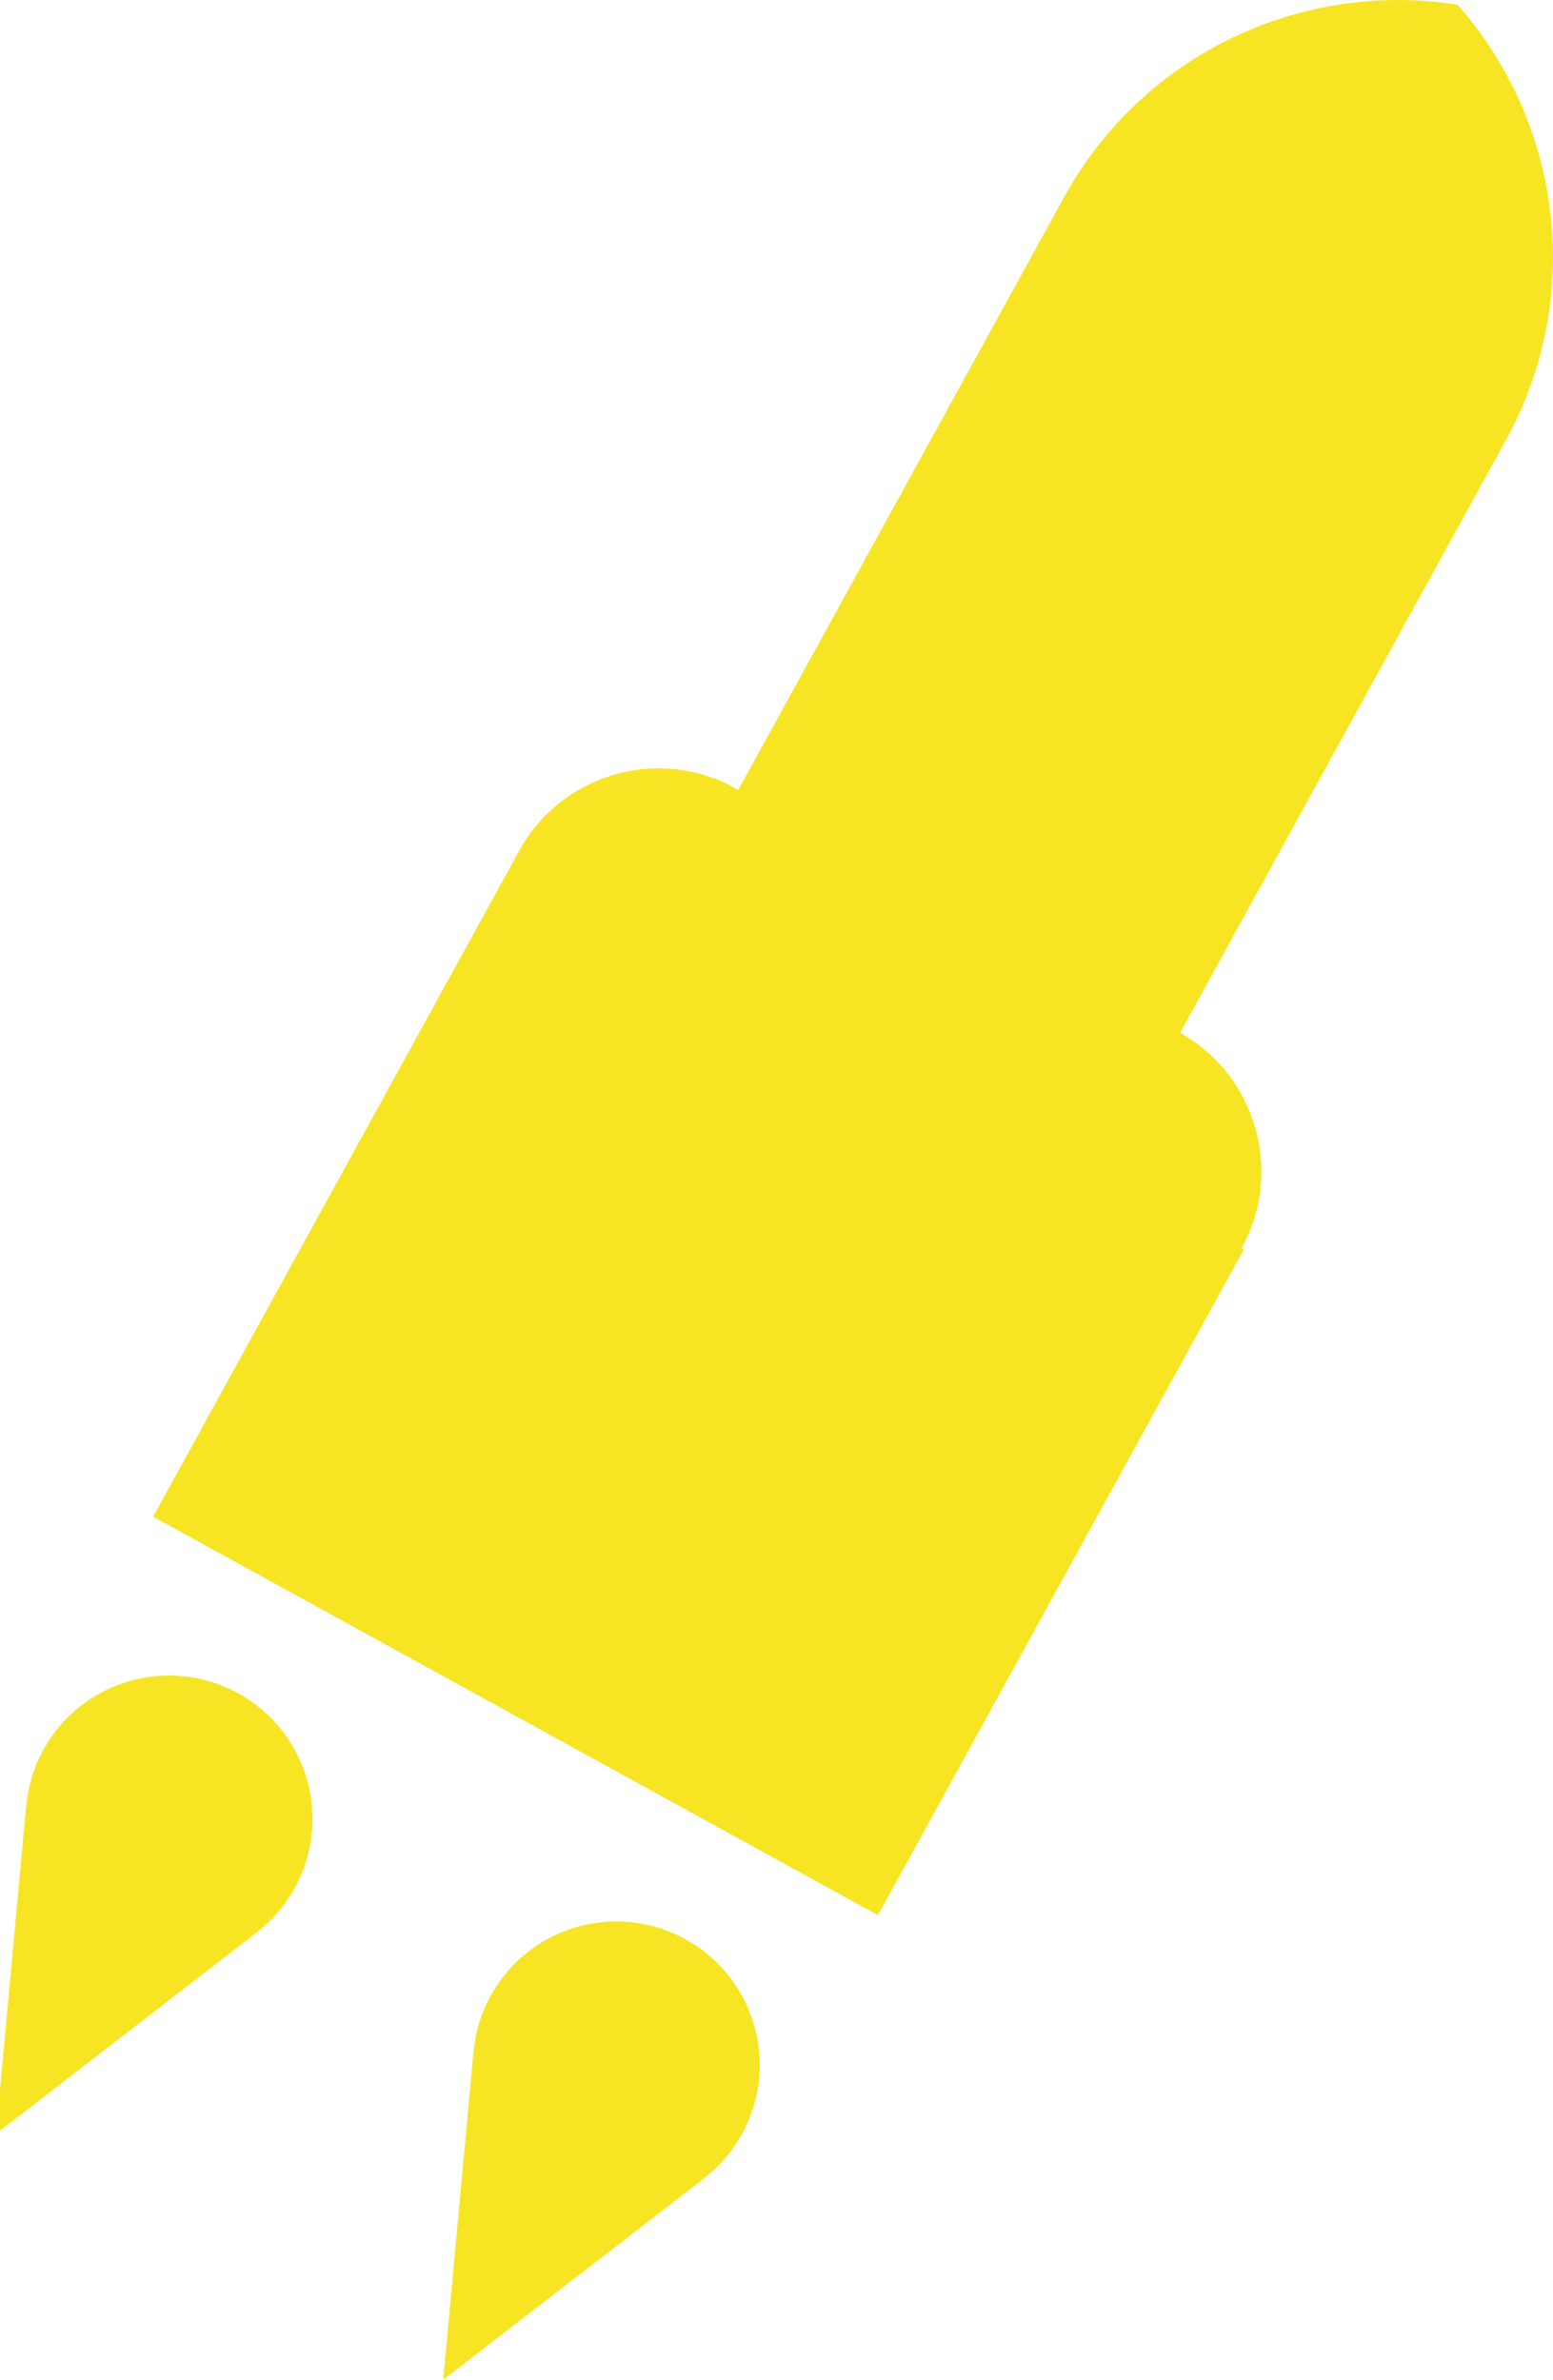 <svg xmlns="http://www.w3.org/2000/svg" viewBox="0 0 308.27 472.336" enable-background="new 0 0 308.27 472.336"><g fill="#f7e523"><path d="m47.26 336.09c-13.776-7.577-31.08-2.546-38.66 11.23-1.952 3.55-3.036 7.332-3.378 11.126l-.031-.006-6 65.09 51.738-39.945-.018-.018c3.02-2.319 5.63-5.263 7.583-8.813 7.577-13.782 2.552-31.09-11.23-38.666"/><path d="m136.05 384.9c-13.776-7.577-31.08-2.546-38.66 11.23-1.952 3.55-3.036 7.332-3.378 11.126l-.031-.006-5.998 65.09 51.738-39.945-.018-.018c3.02-2.319 5.63-5.263 7.583-8.813 7.57-13.782 2.546-31.09-11.236-38.66"/><path d="m246.48 247.7c8.354-15.196 2.864-34.25-12.234-42.711l64.67-117.63c15.783-28.715 10.93-63.21-9.596-86.41-30.6-4.896-62.32 9.492-78.11 38.2l-64.68 117.66c-.214-.129-.416-.269-.636-.392-15.269-8.391-34.449-2.821-42.84 12.448l-72.66 132.17 28.3 15.557 27.424 15.08 32.418 17.821 27.864 15.318 27.864 15.318 72.66-132.18-.441-.245"/></g></svg>